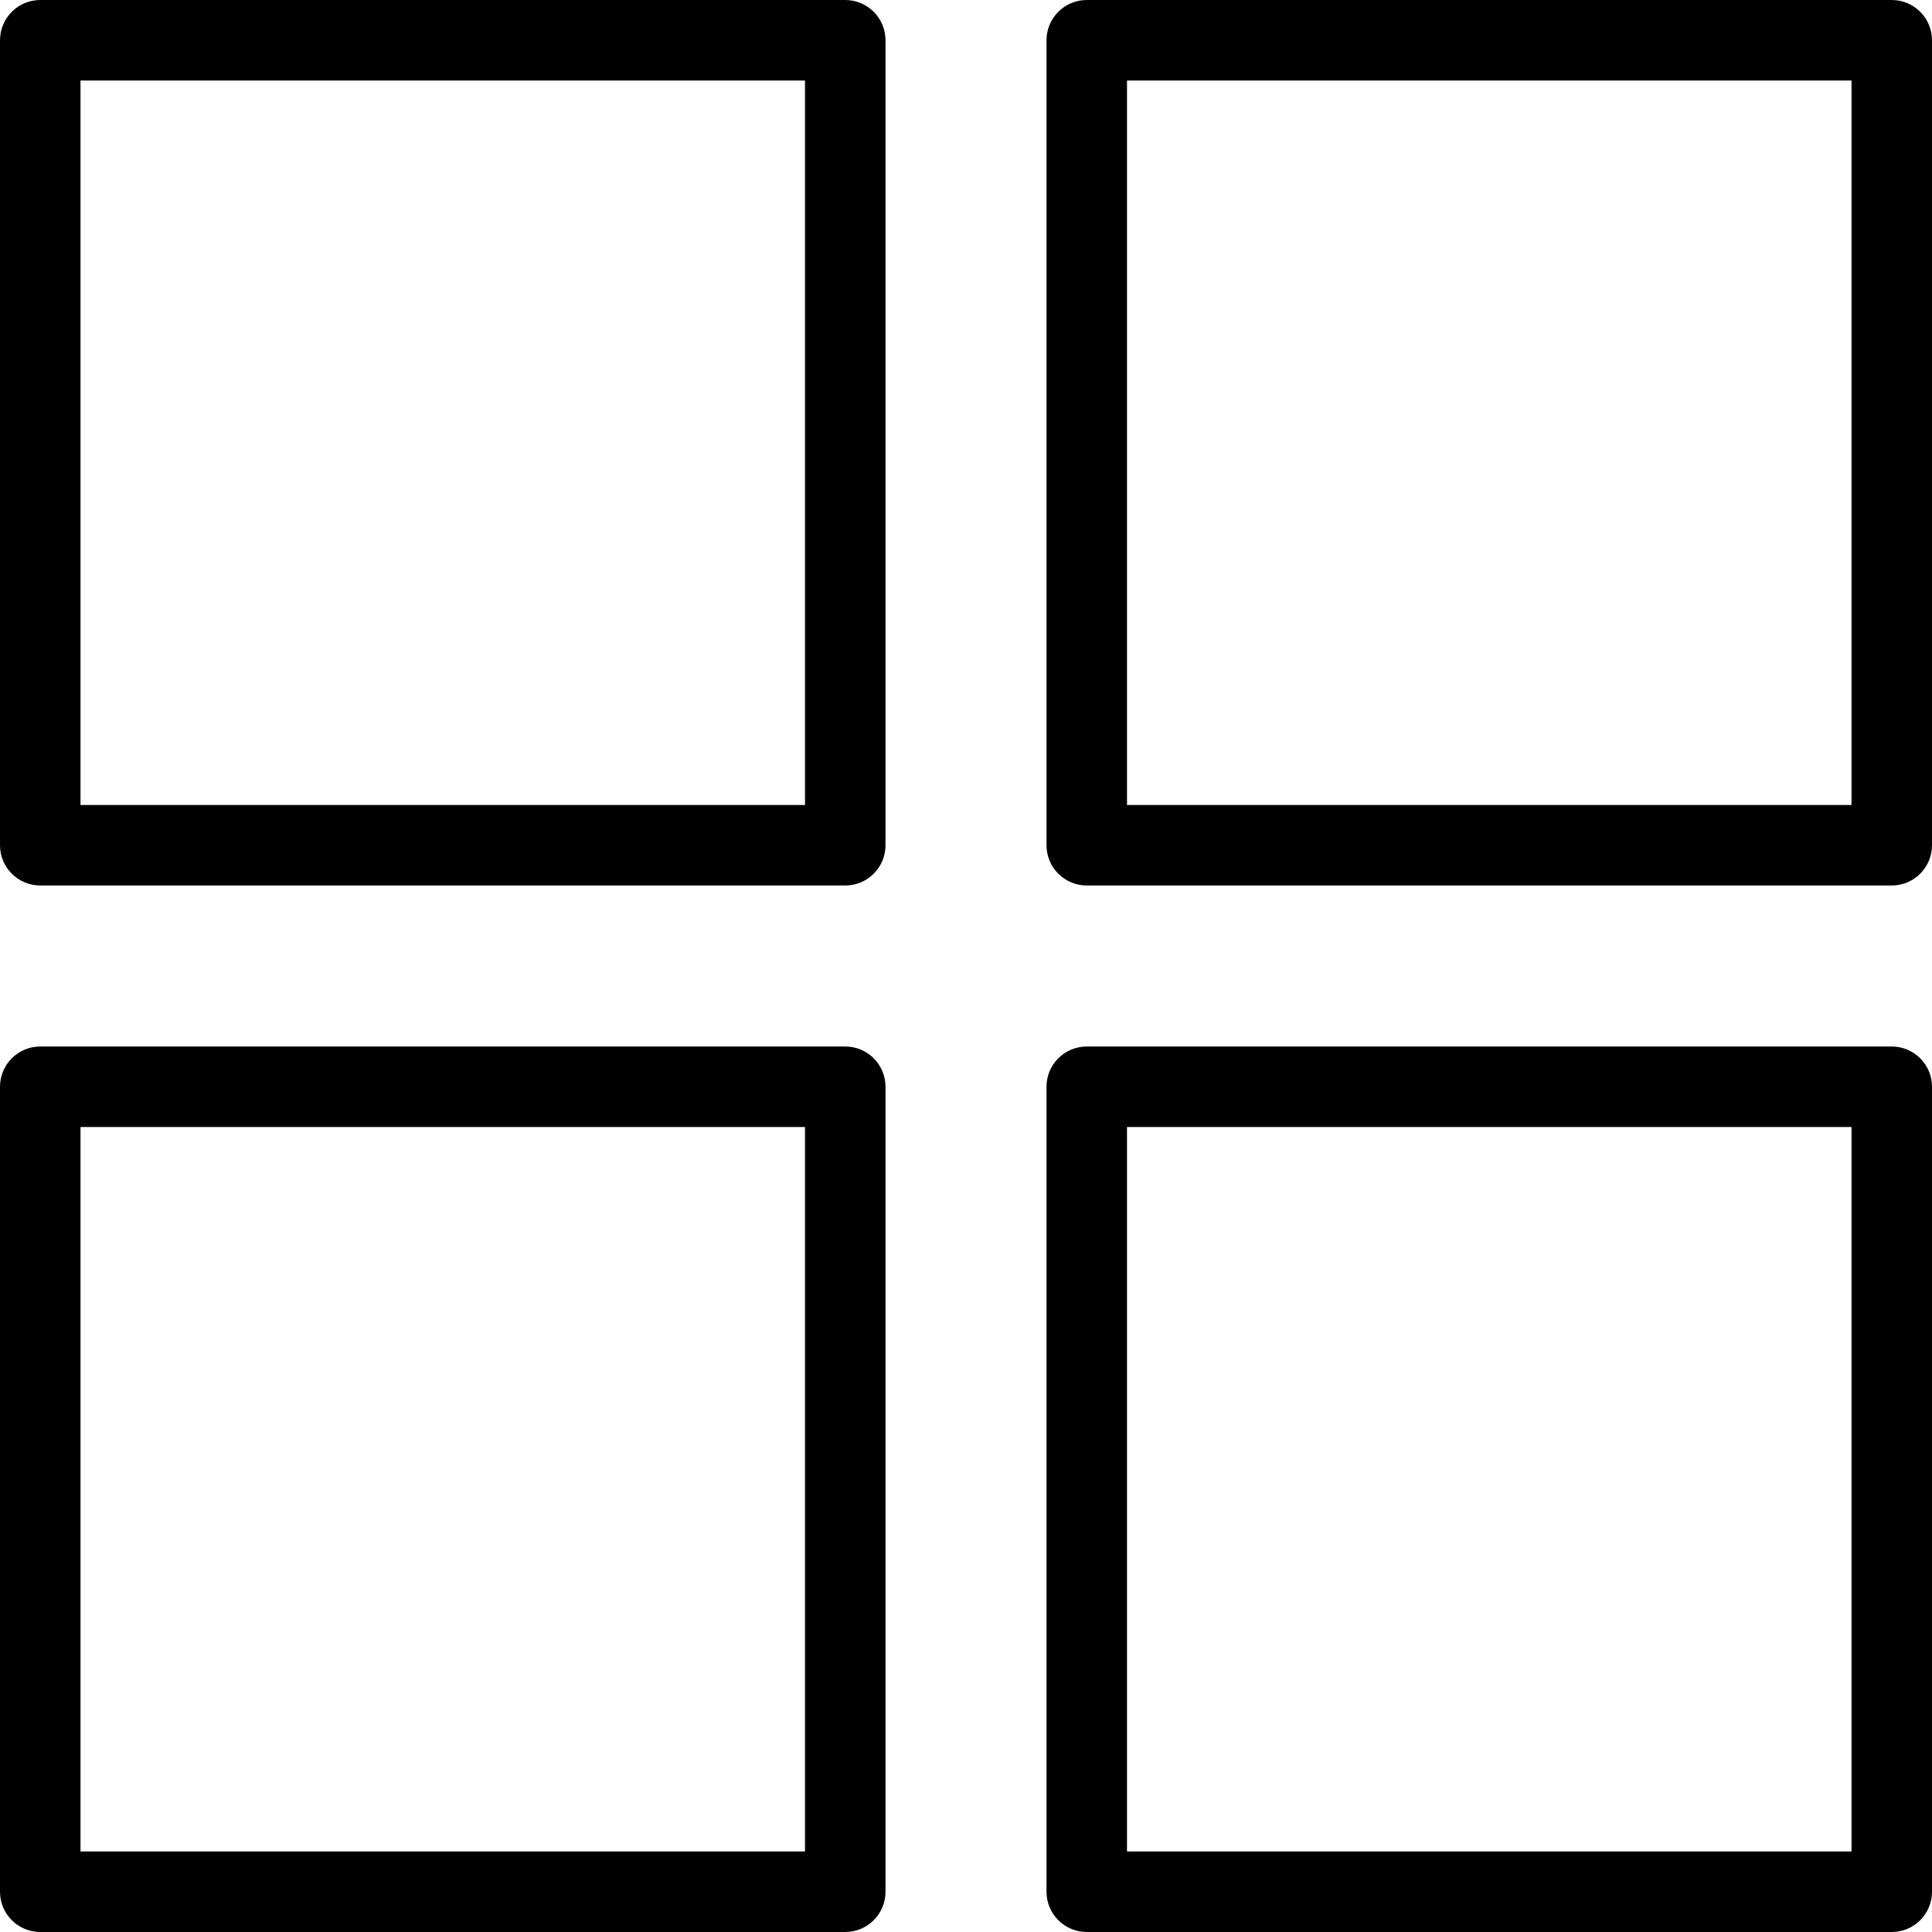 <?xml version="1.0" encoding="utf-8"?>
<!-- Generator: Adobe Illustrator 17.0.0, SVG Export Plug-In . SVG Version: 6.00 Build 0)  -->
<!DOCTYPE svg PUBLIC "-//W3C//DTD SVG 1.1//EN" "http://www.w3.org/Graphics/SVG/1.1/DTD/svg11.dtd">
<svg version="1.1" id="Layer_1" xmlns="http://www.w3.org/2000/svg" xmlns:xlink="http://www.w3.org/1999/xlink" x="0px" y="0px"
	 width="48px" height="48px" viewBox="0 0 48 48" enable-background="new 0 0 48 48" xml:space="preserve">
<g>
	<path fill="#010101" d="M21,0H1C0.448,0,0,0.448,0,1v20c0,0.552,0.448,1,1,1h20c0.552,0,1-0.448,1-1V1C22,0.448,21.552,0,21,0z
		 M20,20H2V2h18V20z"/>
	<path fill="#010101" d="M47,0H27c-0.552,0-1,0.448-1,1v20c0,0.552,0.448,1,1,1h20c0.552,0,1-0.448,1-1V1C48,0.448,47.552,0,47,0z
		 M46,20H28V2h18V20z"/>
	<path fill="#010101" d="M21,26H1c-0.552,0-1,0.448-1,1v20c0,0.552,0.448,1,1,1h20c0.552,0,1-0.448,1-1V27
		C22,26.448,21.552,26,21,26z M20,46H2V28h18V46z"/>
	<path fill="#010101" d="M47,26H27c-0.552,0-1,0.448-1,1v20c0,0.552,0.448,1,1,1h20c0.552,0,1-0.448,1-1V27
		C48,26.448,47.552,26,47,26z M46,46H28V28h18V46z"/>
</g>
</svg>
